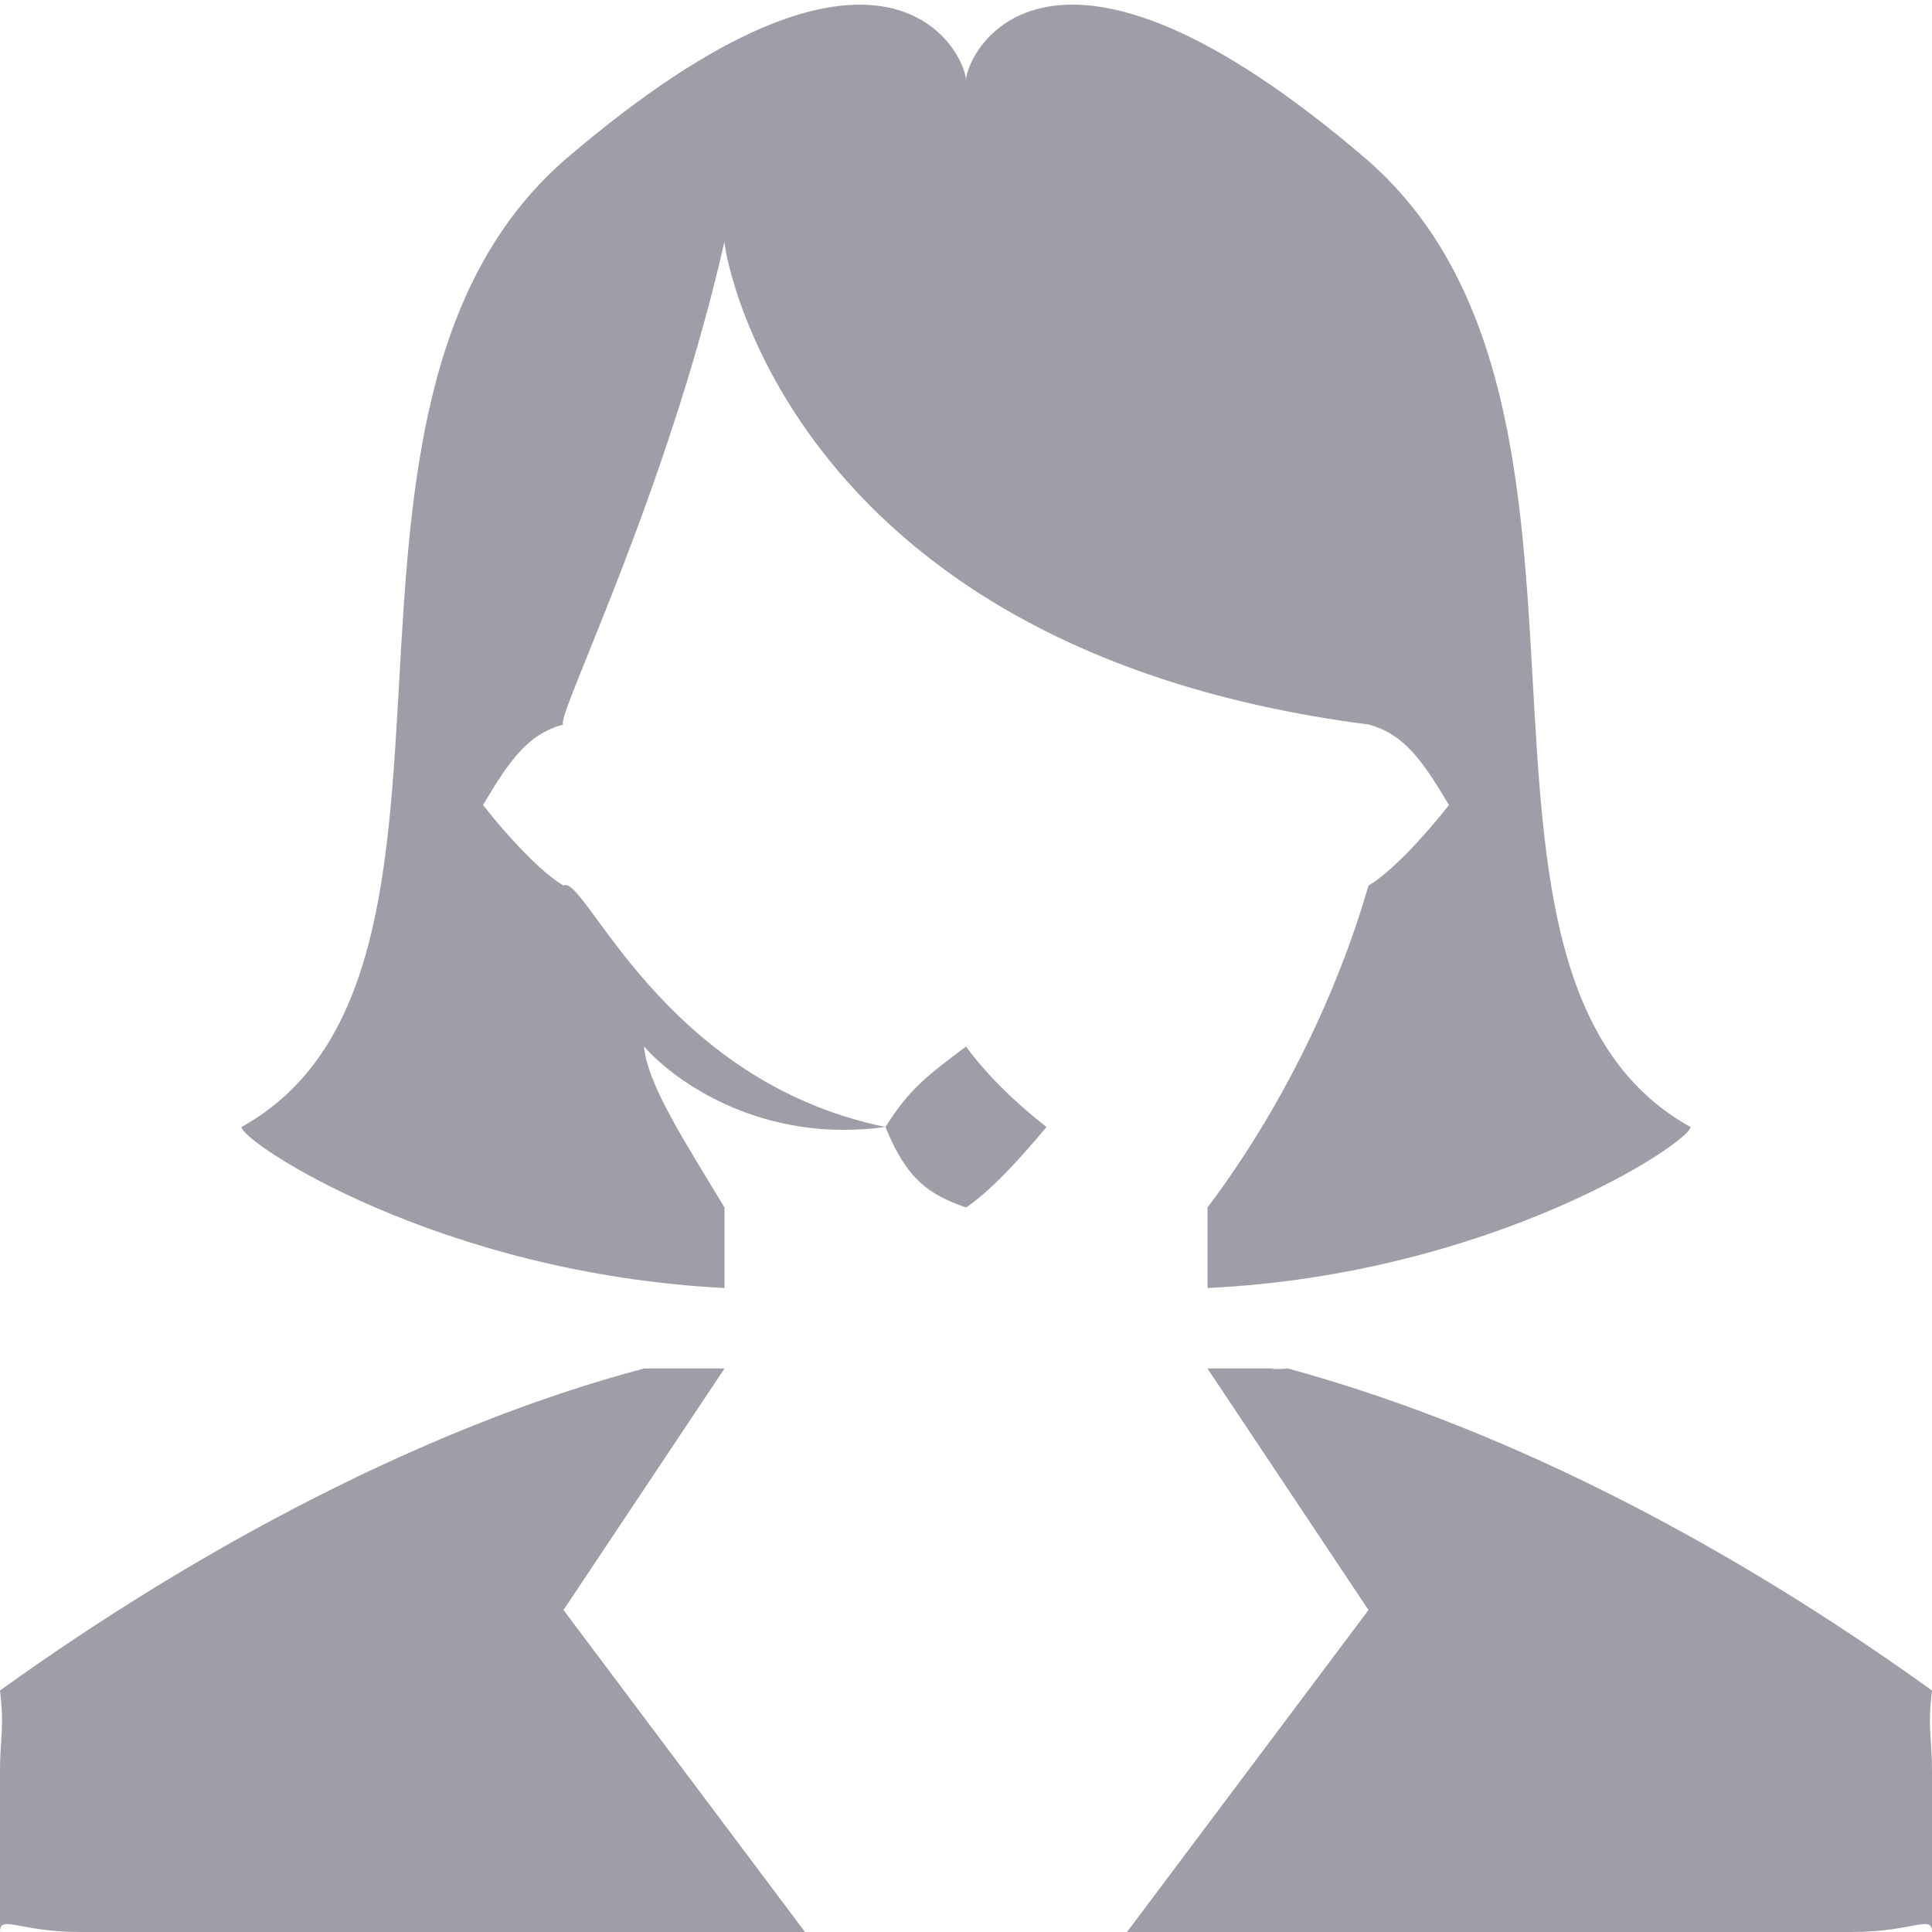 <svg viewBox="0 0 24 24" xmlns="http://www.w3.org/2000/svg"><title>button-icon-support</title><path d="M24 21c-2.417-1.738-5.174-3.227-8-4-.216.02-.301 0 0 0h-1l2 3-3 4h9c.769 0 1-.222 1 0v-2c0-.404-.057-.533 0-1zm-15-4h-1c-2.669.707-5.518 2.215-8 4 .057.468 0 .596 0 1v2c0-.222.232 0 1 0h9l-3-4 2-3zm3-4c-.446.341-.689.501-1 1-2.787-.572-3.735-3.151-4-3-.264-.151-.68-.591-1-1 .32-.535.546-.879 1-1-.13-.032 1.275-2.81 2-6-.03-.066.625 5.05 8 6 .453.121.679.465 1 1-.321.409-.737.85-1 1-.374 1.303-1.064 2.758-2 4v1c3.531-.167 6-1.813 6-2-3.411-1.895-.482-8.897-4-12-4.005-3.446-5-1.324-5-1 0-.324-.995-2.445-5 1-3.518 3.103-.59 10.105-4 12 0 .187 2.451 1.82 6 2v-1c-.506-.839-.956-1.528-1-2 .405.457 1.486 1.208 3 1 .261.644.527.834 1 1 .251-.166.585-.501 1-1-.415-.325-.749-.659-1-1z" fill="#9E9EA8"/></svg>